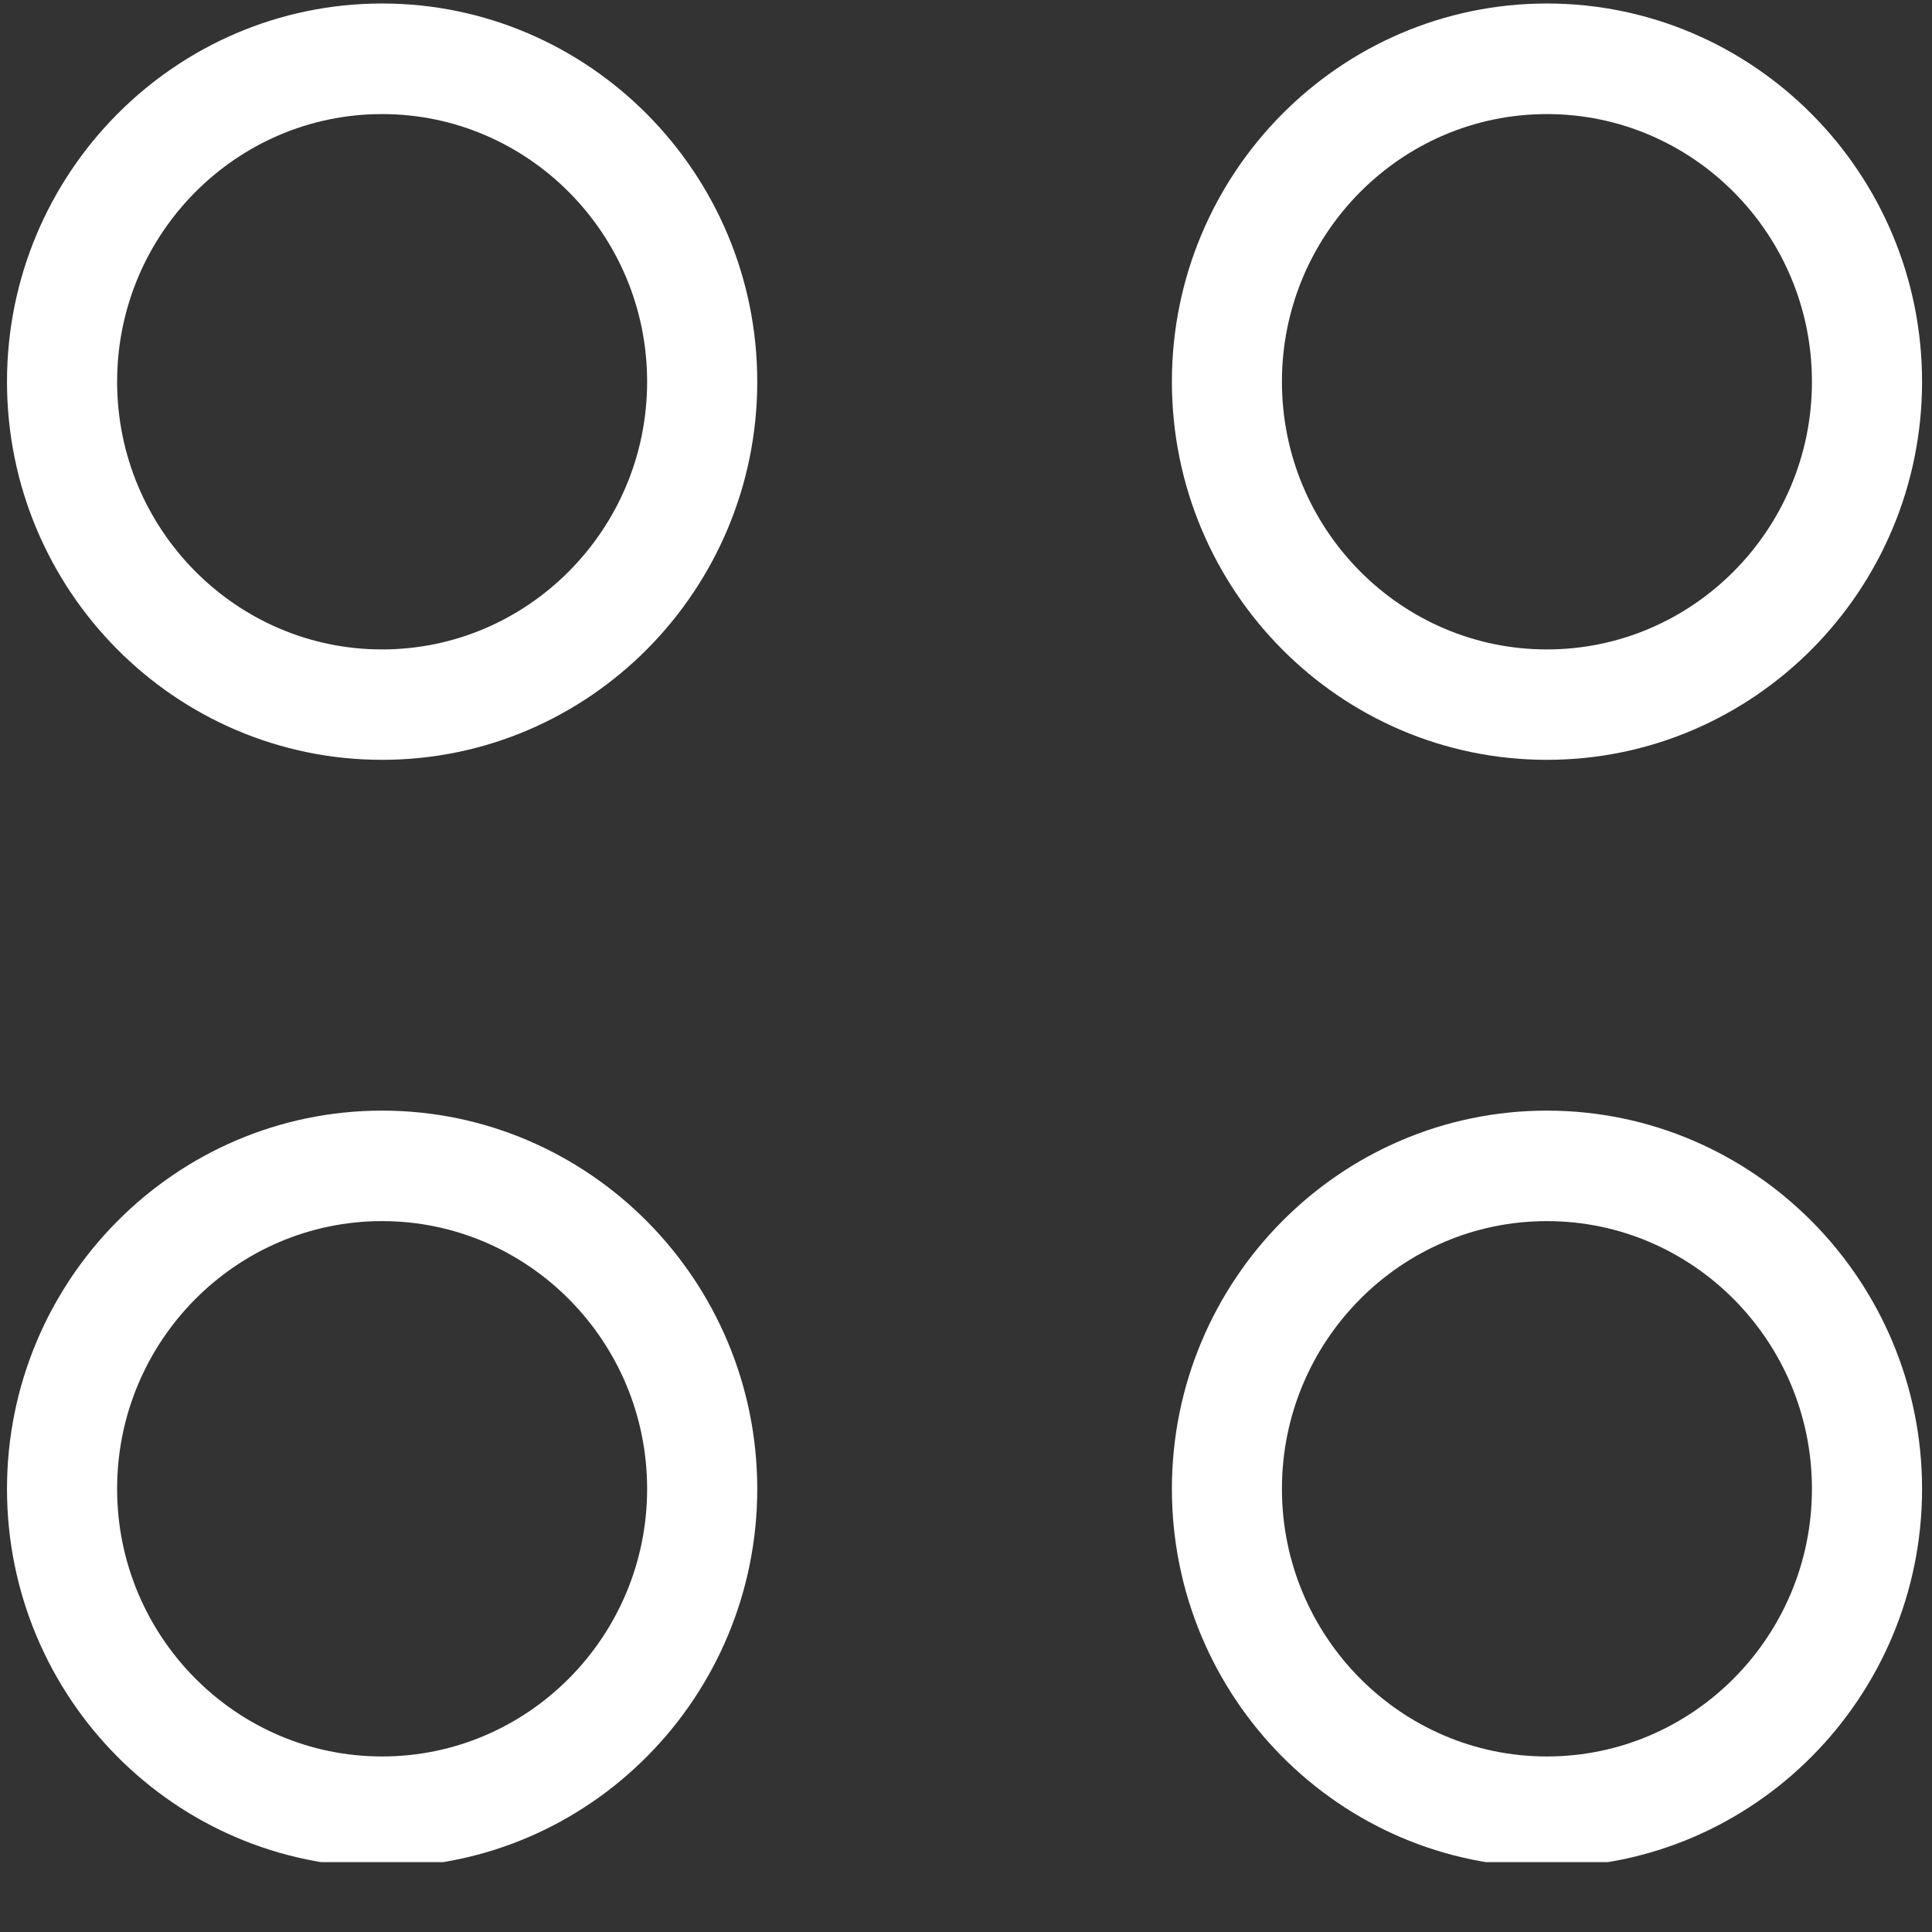 <svg width="21" height="21" viewBox="0 0 21 21" fill="none" xmlns="http://www.w3.org/2000/svg">
<rect x="0" y="0" width="21" height="21" fill="#333333" stroke="none"/>
<g clip-path="url(#clip0_277_231)">
<path d="M4.153 7.909C2.097 7.909 0.426 6.223 0.426 4.149C0.426 2.076 2.098 0.388 4.153 0.388C6.208 0.388 7.881 2.076 7.881 4.149C7.881 6.223 6.209 7.909 4.153 7.909ZM4.153 0.89C2.372 0.89 0.923 2.352 0.923 4.149C0.923 5.946 2.372 7.409 4.153 7.409C5.935 7.409 7.384 5.945 7.384 4.149C7.384 2.353 5.935 0.89 4.153 0.89Z" fill="white" stroke="white" stroke-width="0.7"/>
<path d="M16.814 7.909C14.758 7.909 13.088 6.223 13.088 4.149C13.088 2.076 14.759 0.388 16.814 0.388C18.869 0.388 20.542 2.076 20.542 4.149C20.542 6.223 18.869 7.909 16.814 7.909ZM16.814 0.89C15.033 0.89 13.584 2.352 13.584 4.149C13.584 5.946 15.033 7.409 16.814 7.409C18.596 7.409 20.045 5.946 20.045 4.149C20.045 2.352 18.596 0.89 16.814 0.89Z" fill="white" stroke="white" stroke-width="0.7"/>
<path d="M4.153 19.945C2.097 19.945 0.426 18.257 0.426 16.184C0.426 14.111 2.098 12.422 4.153 12.422C6.208 12.422 7.881 14.111 7.881 16.184C7.881 18.257 6.209 19.945 4.153 19.945ZM4.153 12.923C2.372 12.923 0.923 14.384 0.923 16.183C0.923 17.98 2.372 19.442 4.153 19.442C5.935 19.442 7.384 17.98 7.384 16.183C7.384 14.386 5.935 12.923 4.153 12.923Z" fill="white" stroke="white" stroke-width="0.7"/>
<path d="M16.814 19.945C14.758 19.945 13.088 18.257 13.088 16.184C13.088 14.111 14.759 12.422 16.814 12.422C18.869 12.422 20.542 14.111 20.542 16.184C20.542 18.257 18.869 19.945 16.814 19.945ZM16.814 12.923C15.033 12.923 13.584 14.384 13.584 16.183C13.584 17.98 15.033 19.442 16.814 19.442C18.596 19.442 20.045 17.98 20.045 16.183C20.045 14.386 18.596 12.923 16.814 12.923Z" fill="white" stroke="white" stroke-width="0.7"/>
</g>
<defs>
<clipPath id="clip0_277_231">
<rect width="20.81" height="20.06" fill="white" transform="scale(1.009)"/>
</clipPath>
</defs>
</svg>
